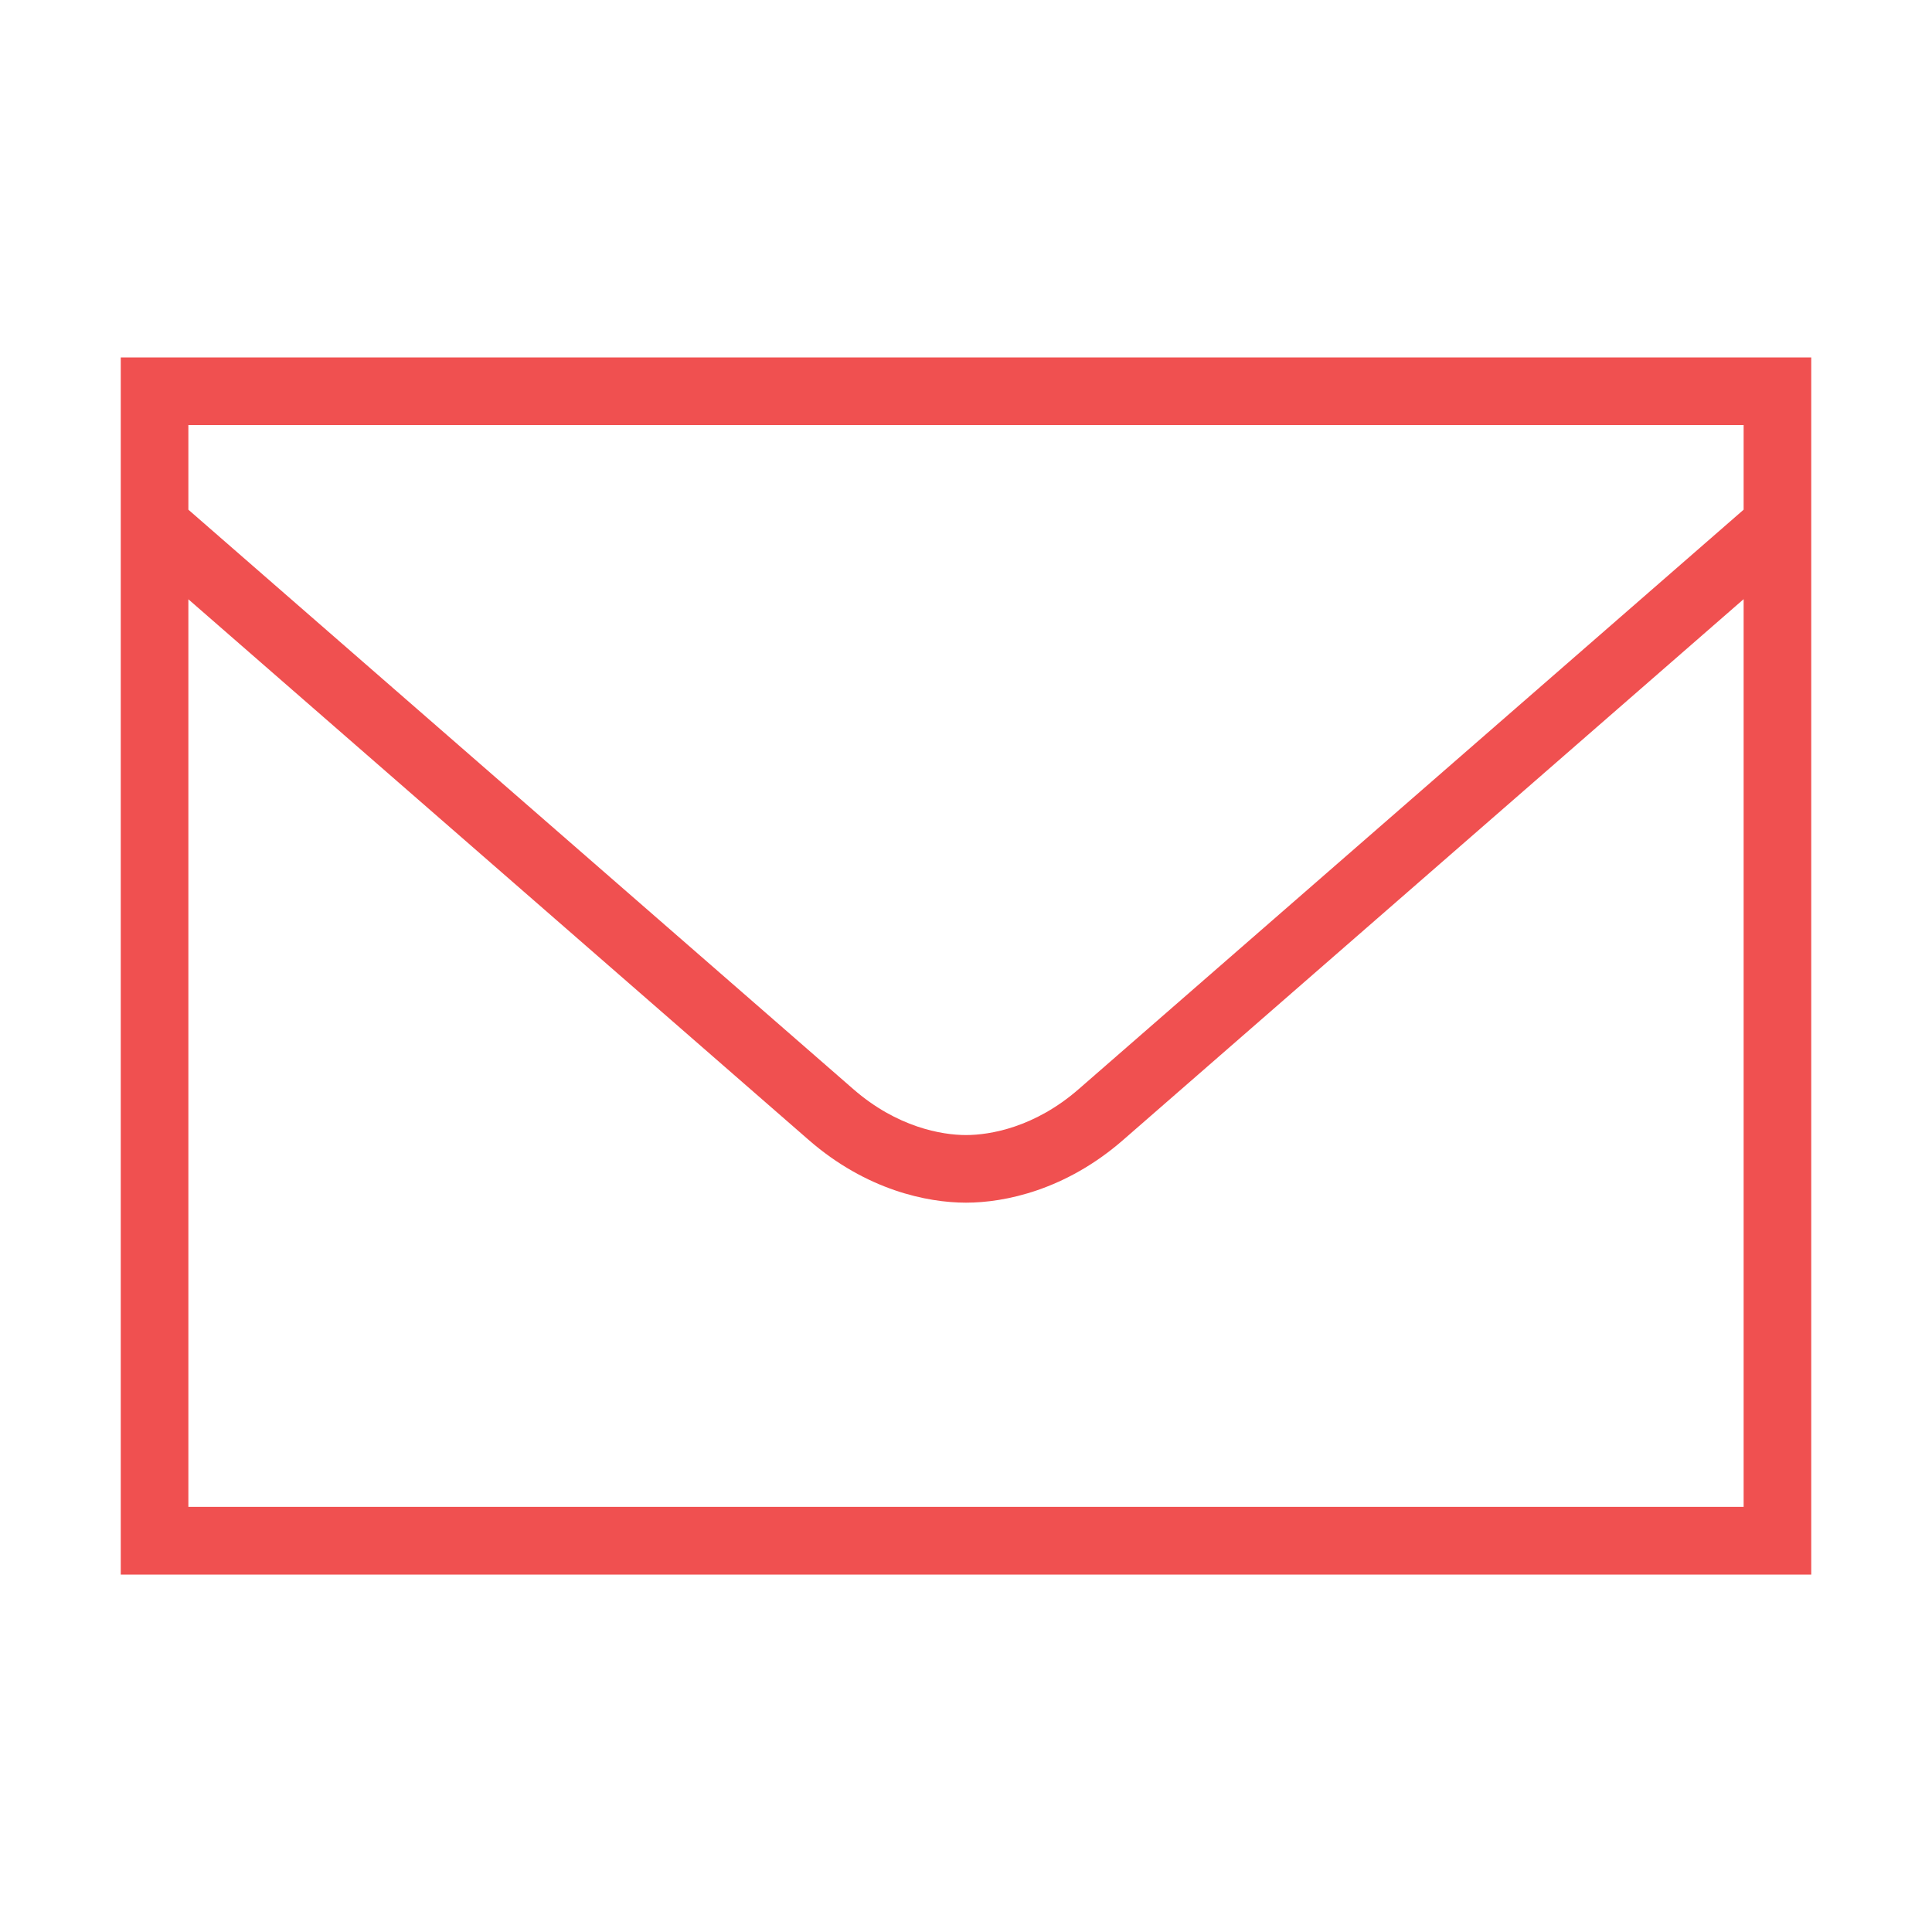 <?xml version="1.0" encoding="iso-8859-1"?>
<!-- Generator: Adobe Illustrator 20.1.0, SVG Export Plug-In . SVG Version: 6.00 Build 0)  -->
<svg version="1.1" id="Layer_1" xmlns="http://www.w3.org/2000/svg" xmlns:xlink="http://www.w3.org/1999/xlink" x="0px" y="0px"
	 viewBox="0 0 16 16" style="enable-background:new 0 0 16 16;" xml:space="preserve">
<g>
	<path style="fill:#F05050;" d="M1,2.96v10.08h14V2.96H1z M1.56,3.52h12.88v0.701c-0.119,0.104-5.093,4.438-5.506,4.798
		C8.571,9.336,8.201,9.4,8,9.4c-0.2,0-0.571-0.064-0.934-0.381C6.653,8.659,1.679,4.325,1.56,4.221L1.56,3.52z M1.56,4.963
		c0.683,0.595,4.751,4.141,5.139,4.479C7.175,9.856,7.679,9.96,8,9.96c0.321,0,0.825-0.104,1.301-0.519
		c0.388-0.338,4.457-3.884,5.139-4.479v7.517H1.56L1.56,4.963z"/>
</g>
</svg>
